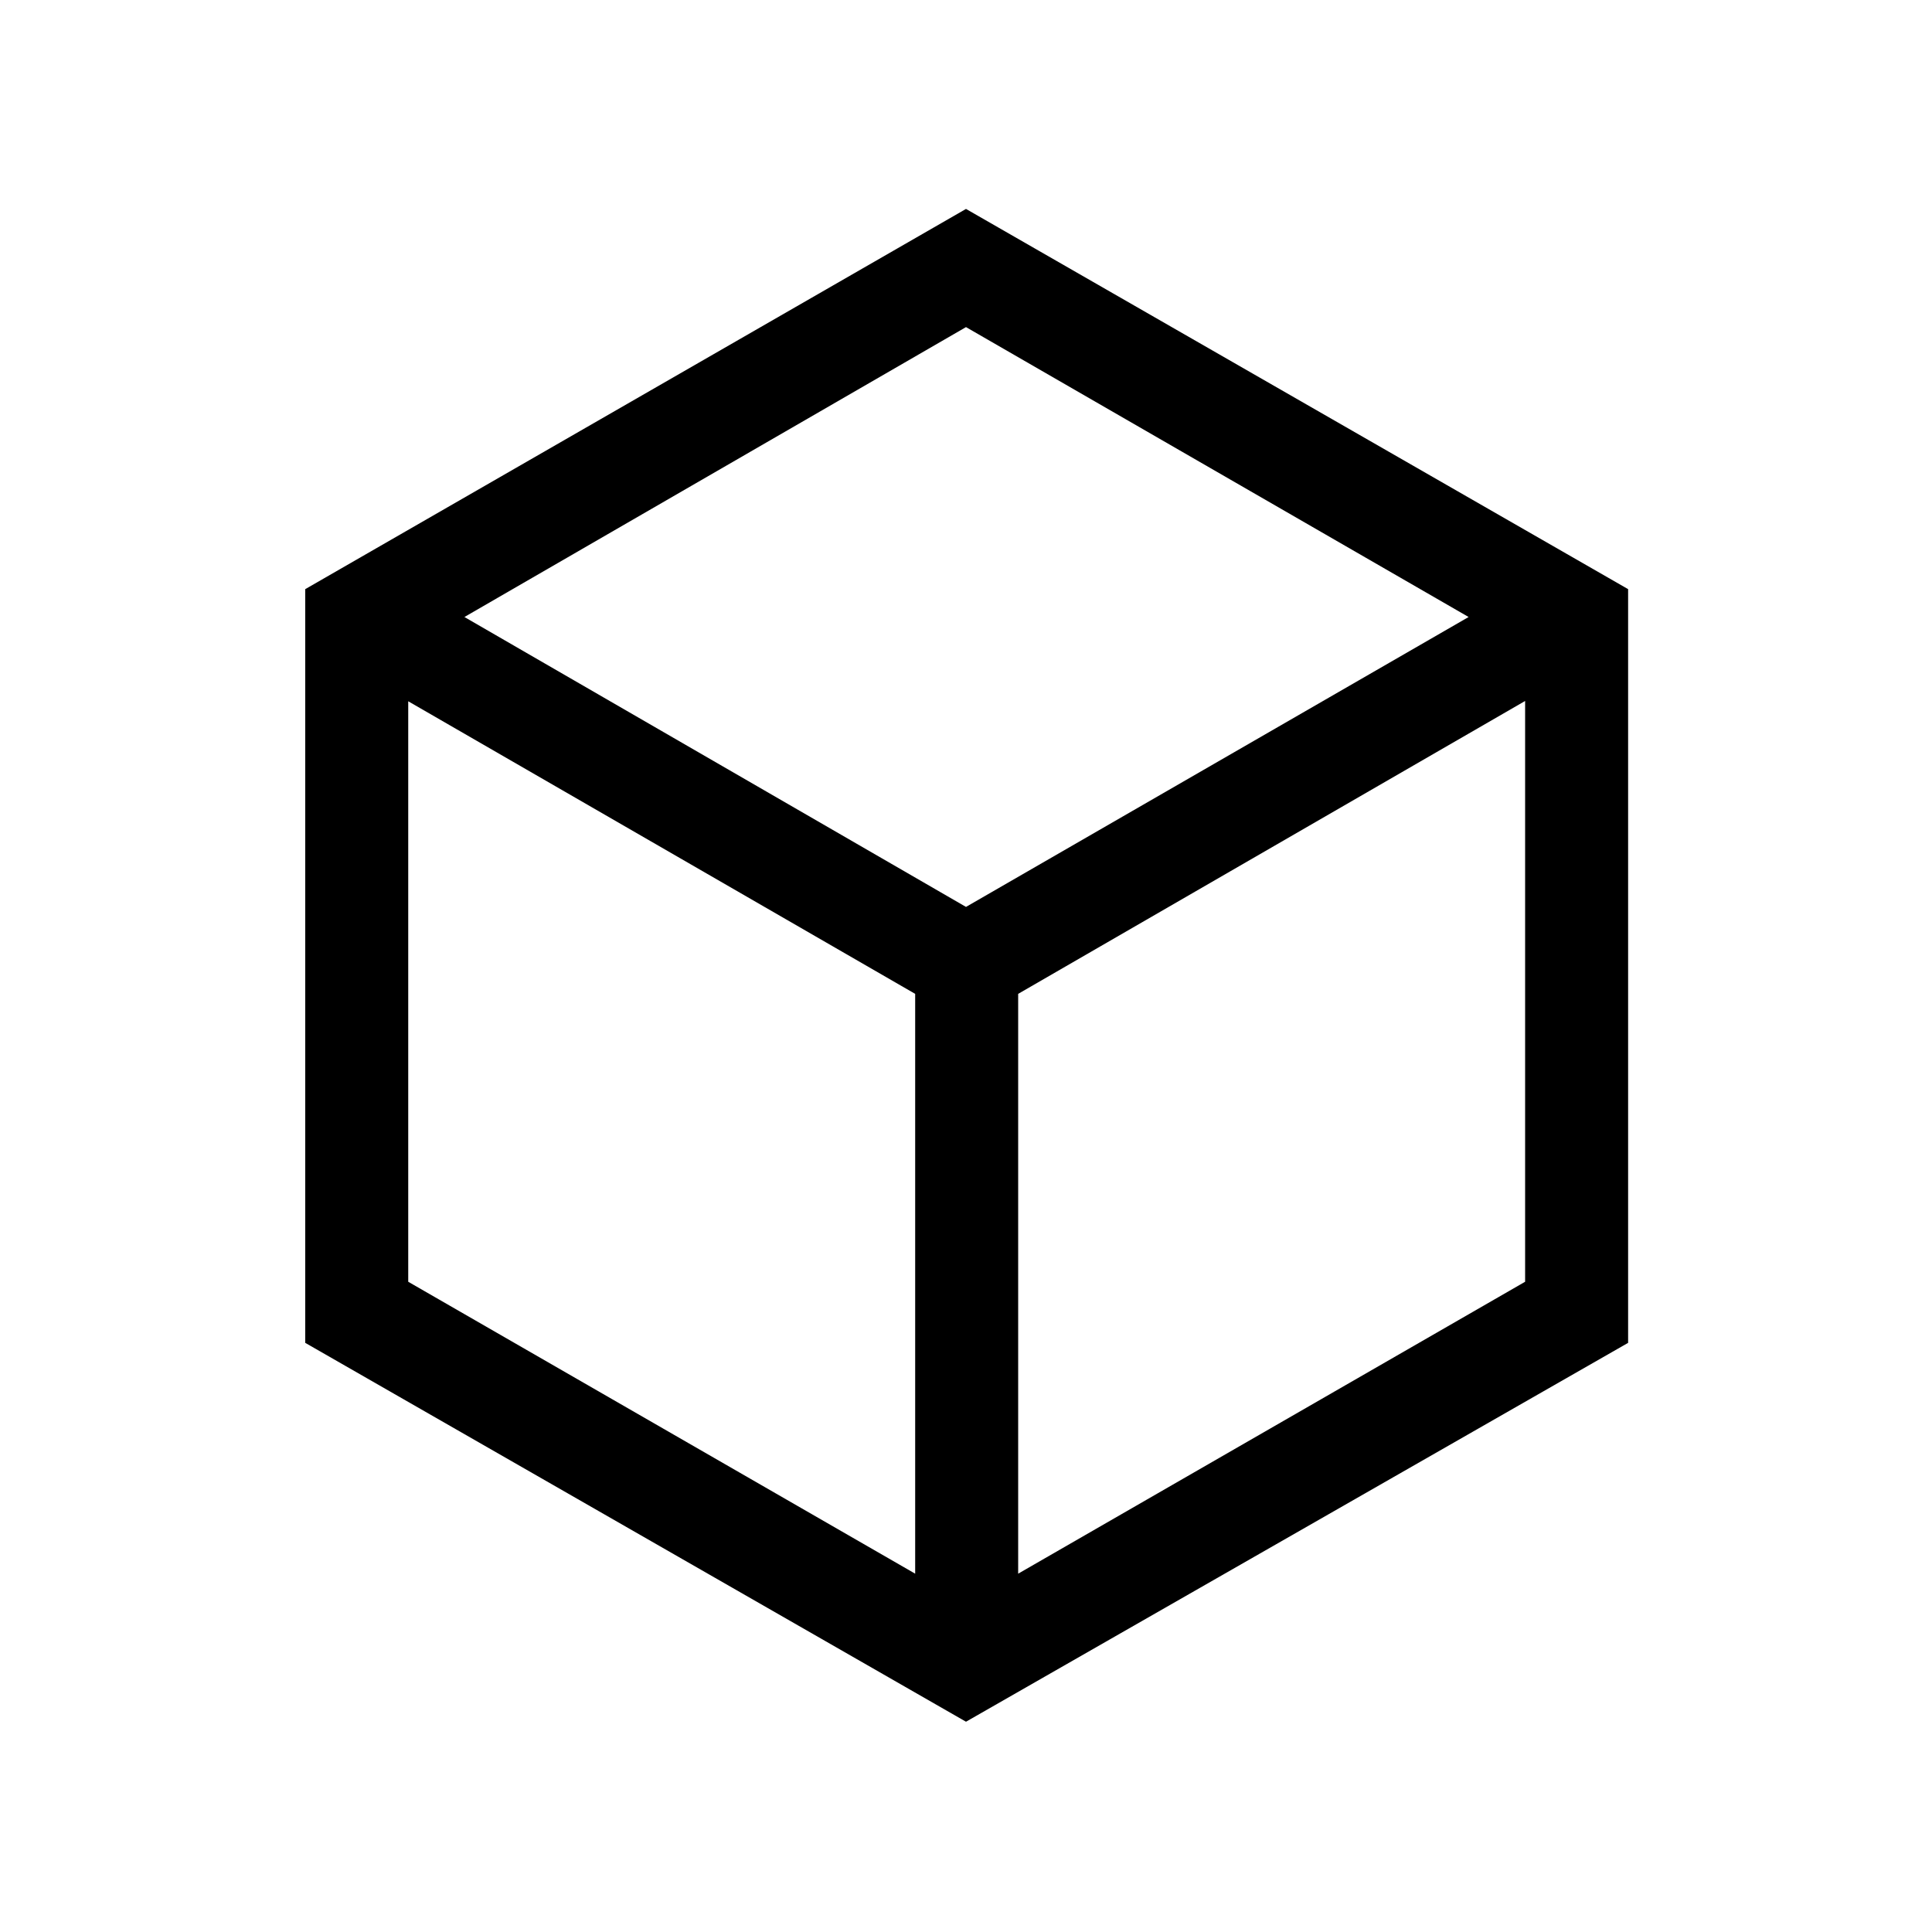 <svg xmlns="http://www.w3.org/2000/svg" height="40" viewBox="0 96 960 960" width="40"><path d="m202.846 732.898 251.898 145.051V589.846L202.846 444.461v288.437Zm303.077 145.051 251.898-145.051V444.307L505.923 589.846v288.103ZM230.769 402.59 480 546.641 729.744 402.59 480 258.538 230.769 402.59Zm-79.102 360.666V388.744L480 199.82l329 188.924v374.512L480 951.513 151.667 763.256ZM480 576Z"/></svg>